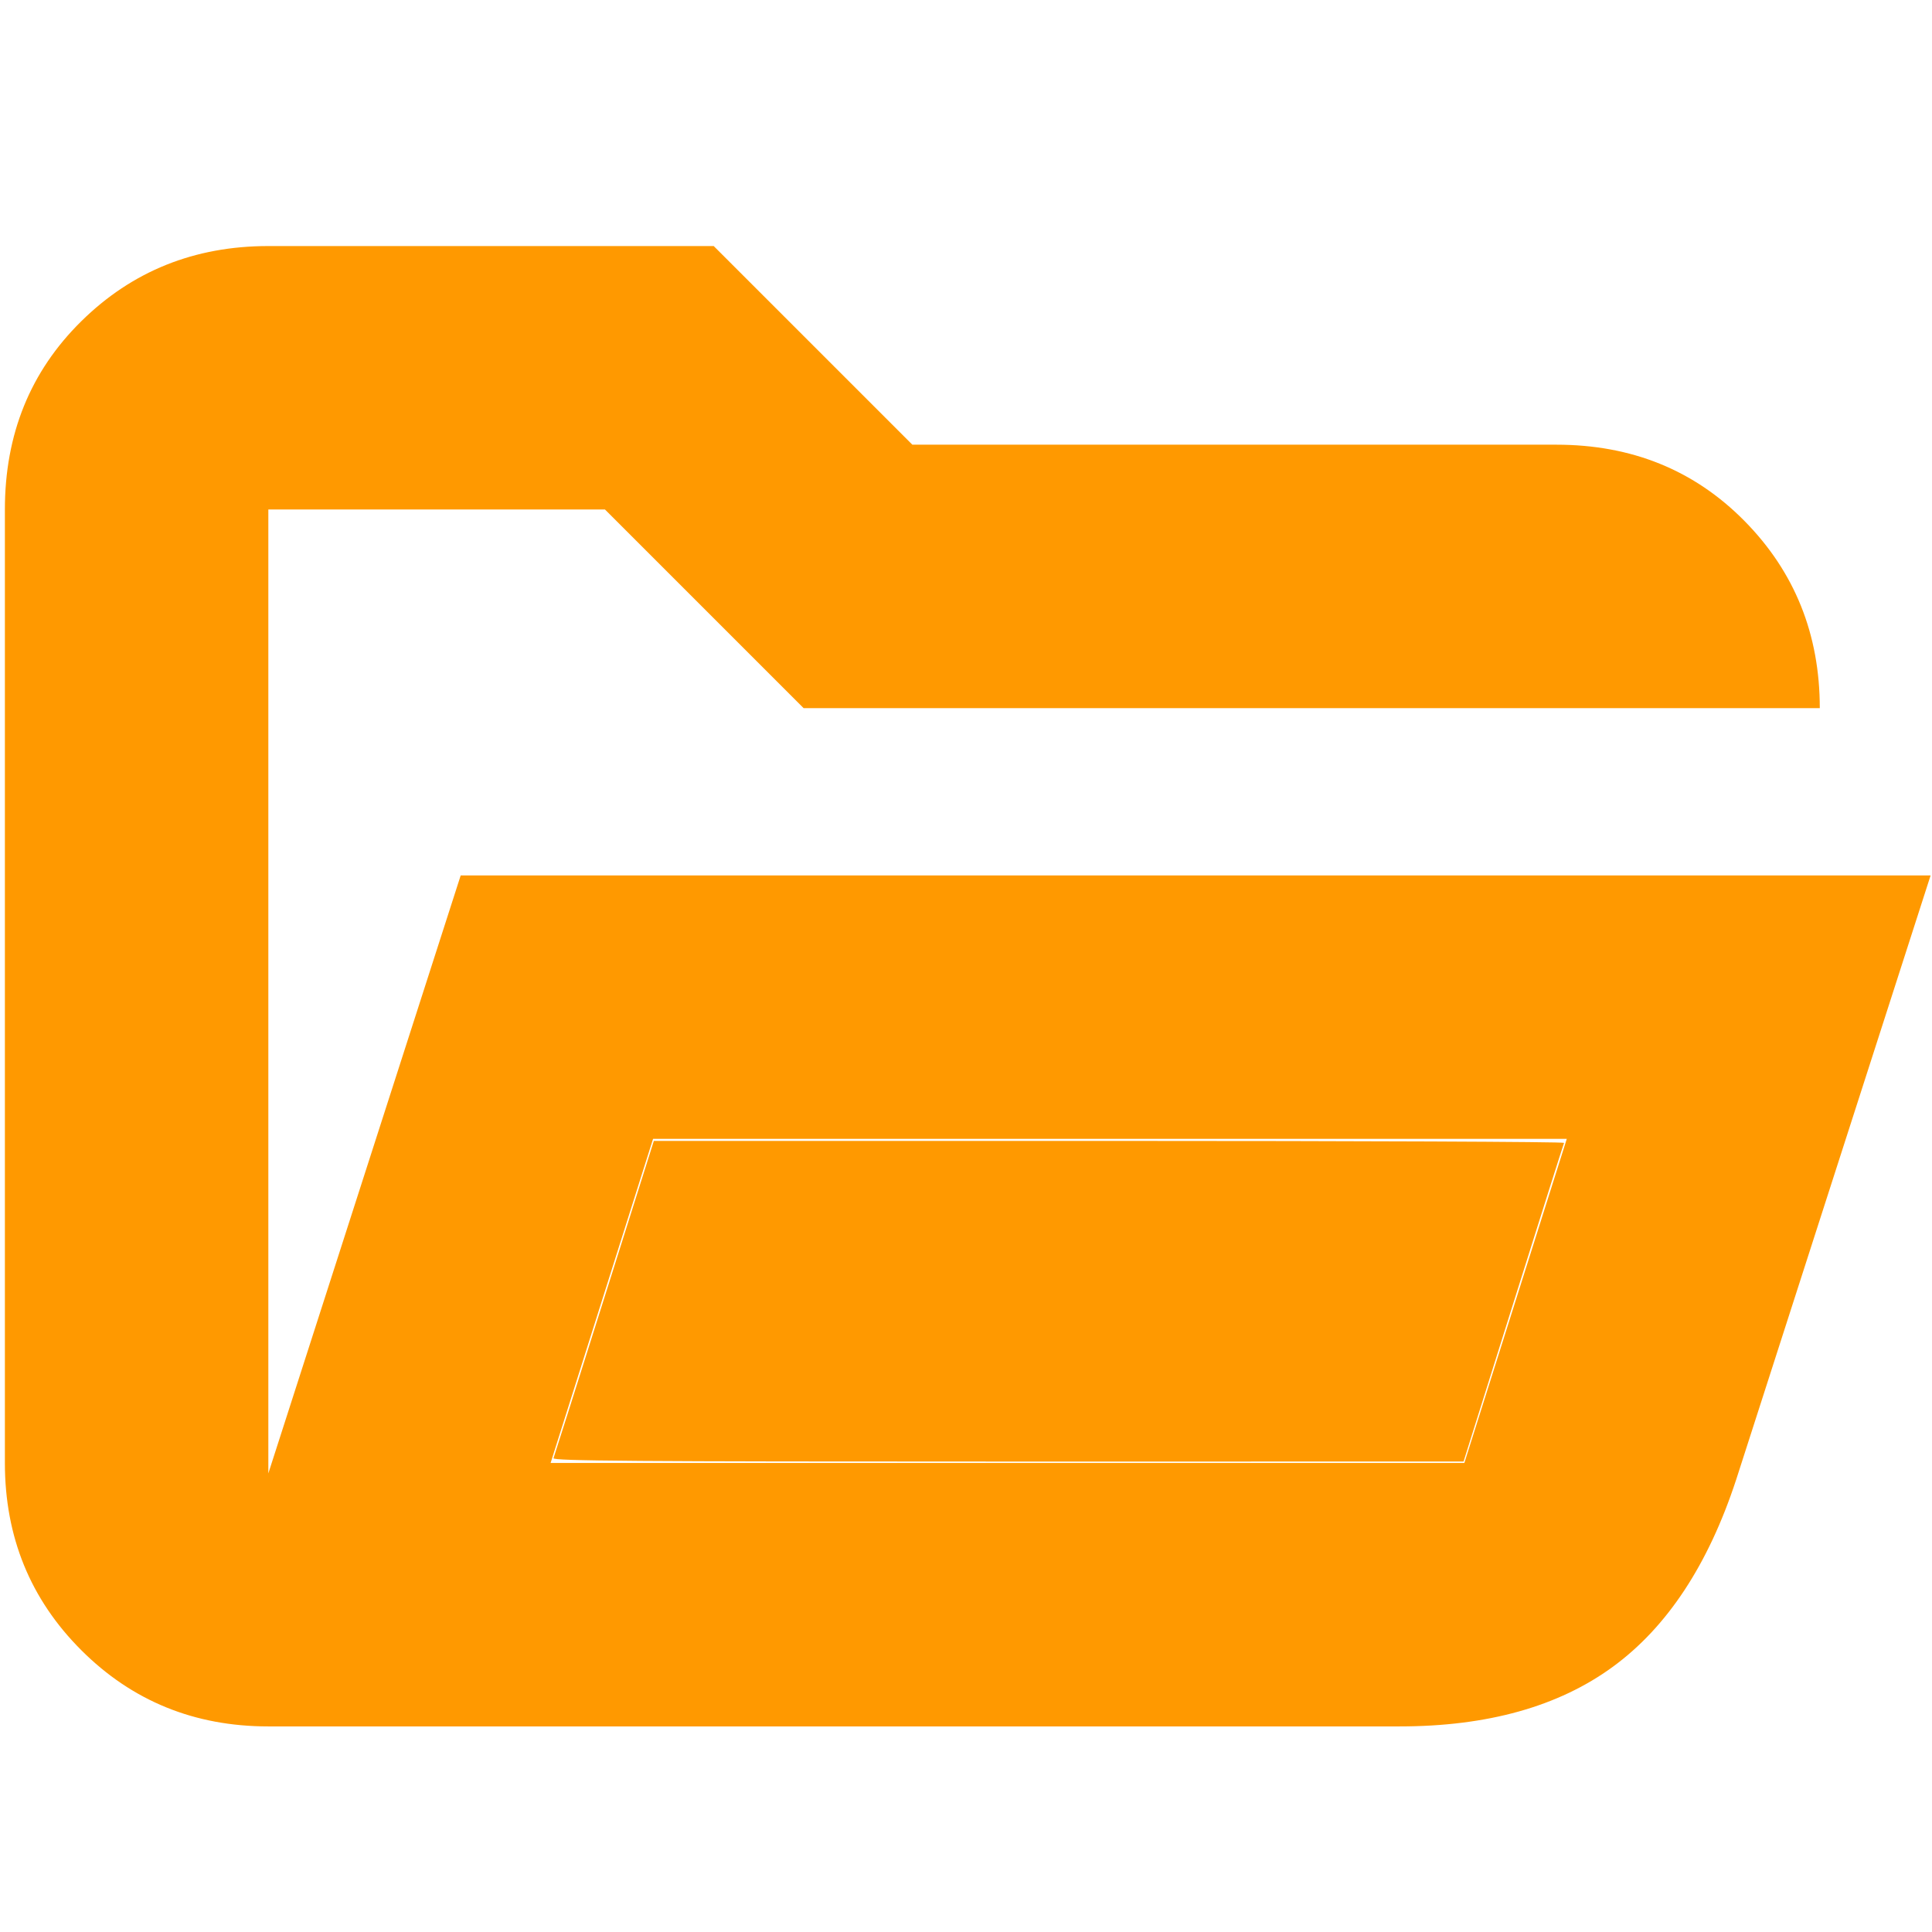 <?xml version="1.0" encoding="UTF-8" standalone="no"?>
<svg
   xmlns="http://www.w3.org/2000/svg"
   height="24"
   viewBox="0 -960 924 924"
   width="24"
   fill="#ff9900"
>
  <path
     d="m 128.336,-134.323 q -53,0 -89.5,-36.5 -36.5,-36.5 -36.5,-89.5 v -456 q 0,-54 36.5,-90 36.5,-36 89.5,-36 h 213 l 95,95 h 308 q 54,0 90,36.5 36,36.5 36,89.5 h -486 l -95,-95 h -161 v 461 l 92,-286 h 703 l -93,289 q -20,61 -59,89.5 -39,28.5 -102,28.5 z m 135,-126 h 437 l 49,-155 h -437 z m 0,0 49,-155 z m -135,-361 v -95 z"
     id="path2"
     style="fill:#ff9900;fill-opacity:1" />
  <path
     style="fill:#ff9900;fill-opacity:1;stroke-width:1.257"
     d="m 264.725,-262.615 c 0.344,-0.897 11.281,-35.406 24.303,-76.686 l 23.677,-75.054 h 217.905 c 119.848,0 217.688,0.424 217.422,0.943 -0.266,0.519 -11.189,35.022 -24.274,76.674 l -23.791,75.732 -217.935,0.011 c -178.111,0.009 -217.82,-0.289 -217.308,-1.62 z"
     id="path835" />
</svg>
